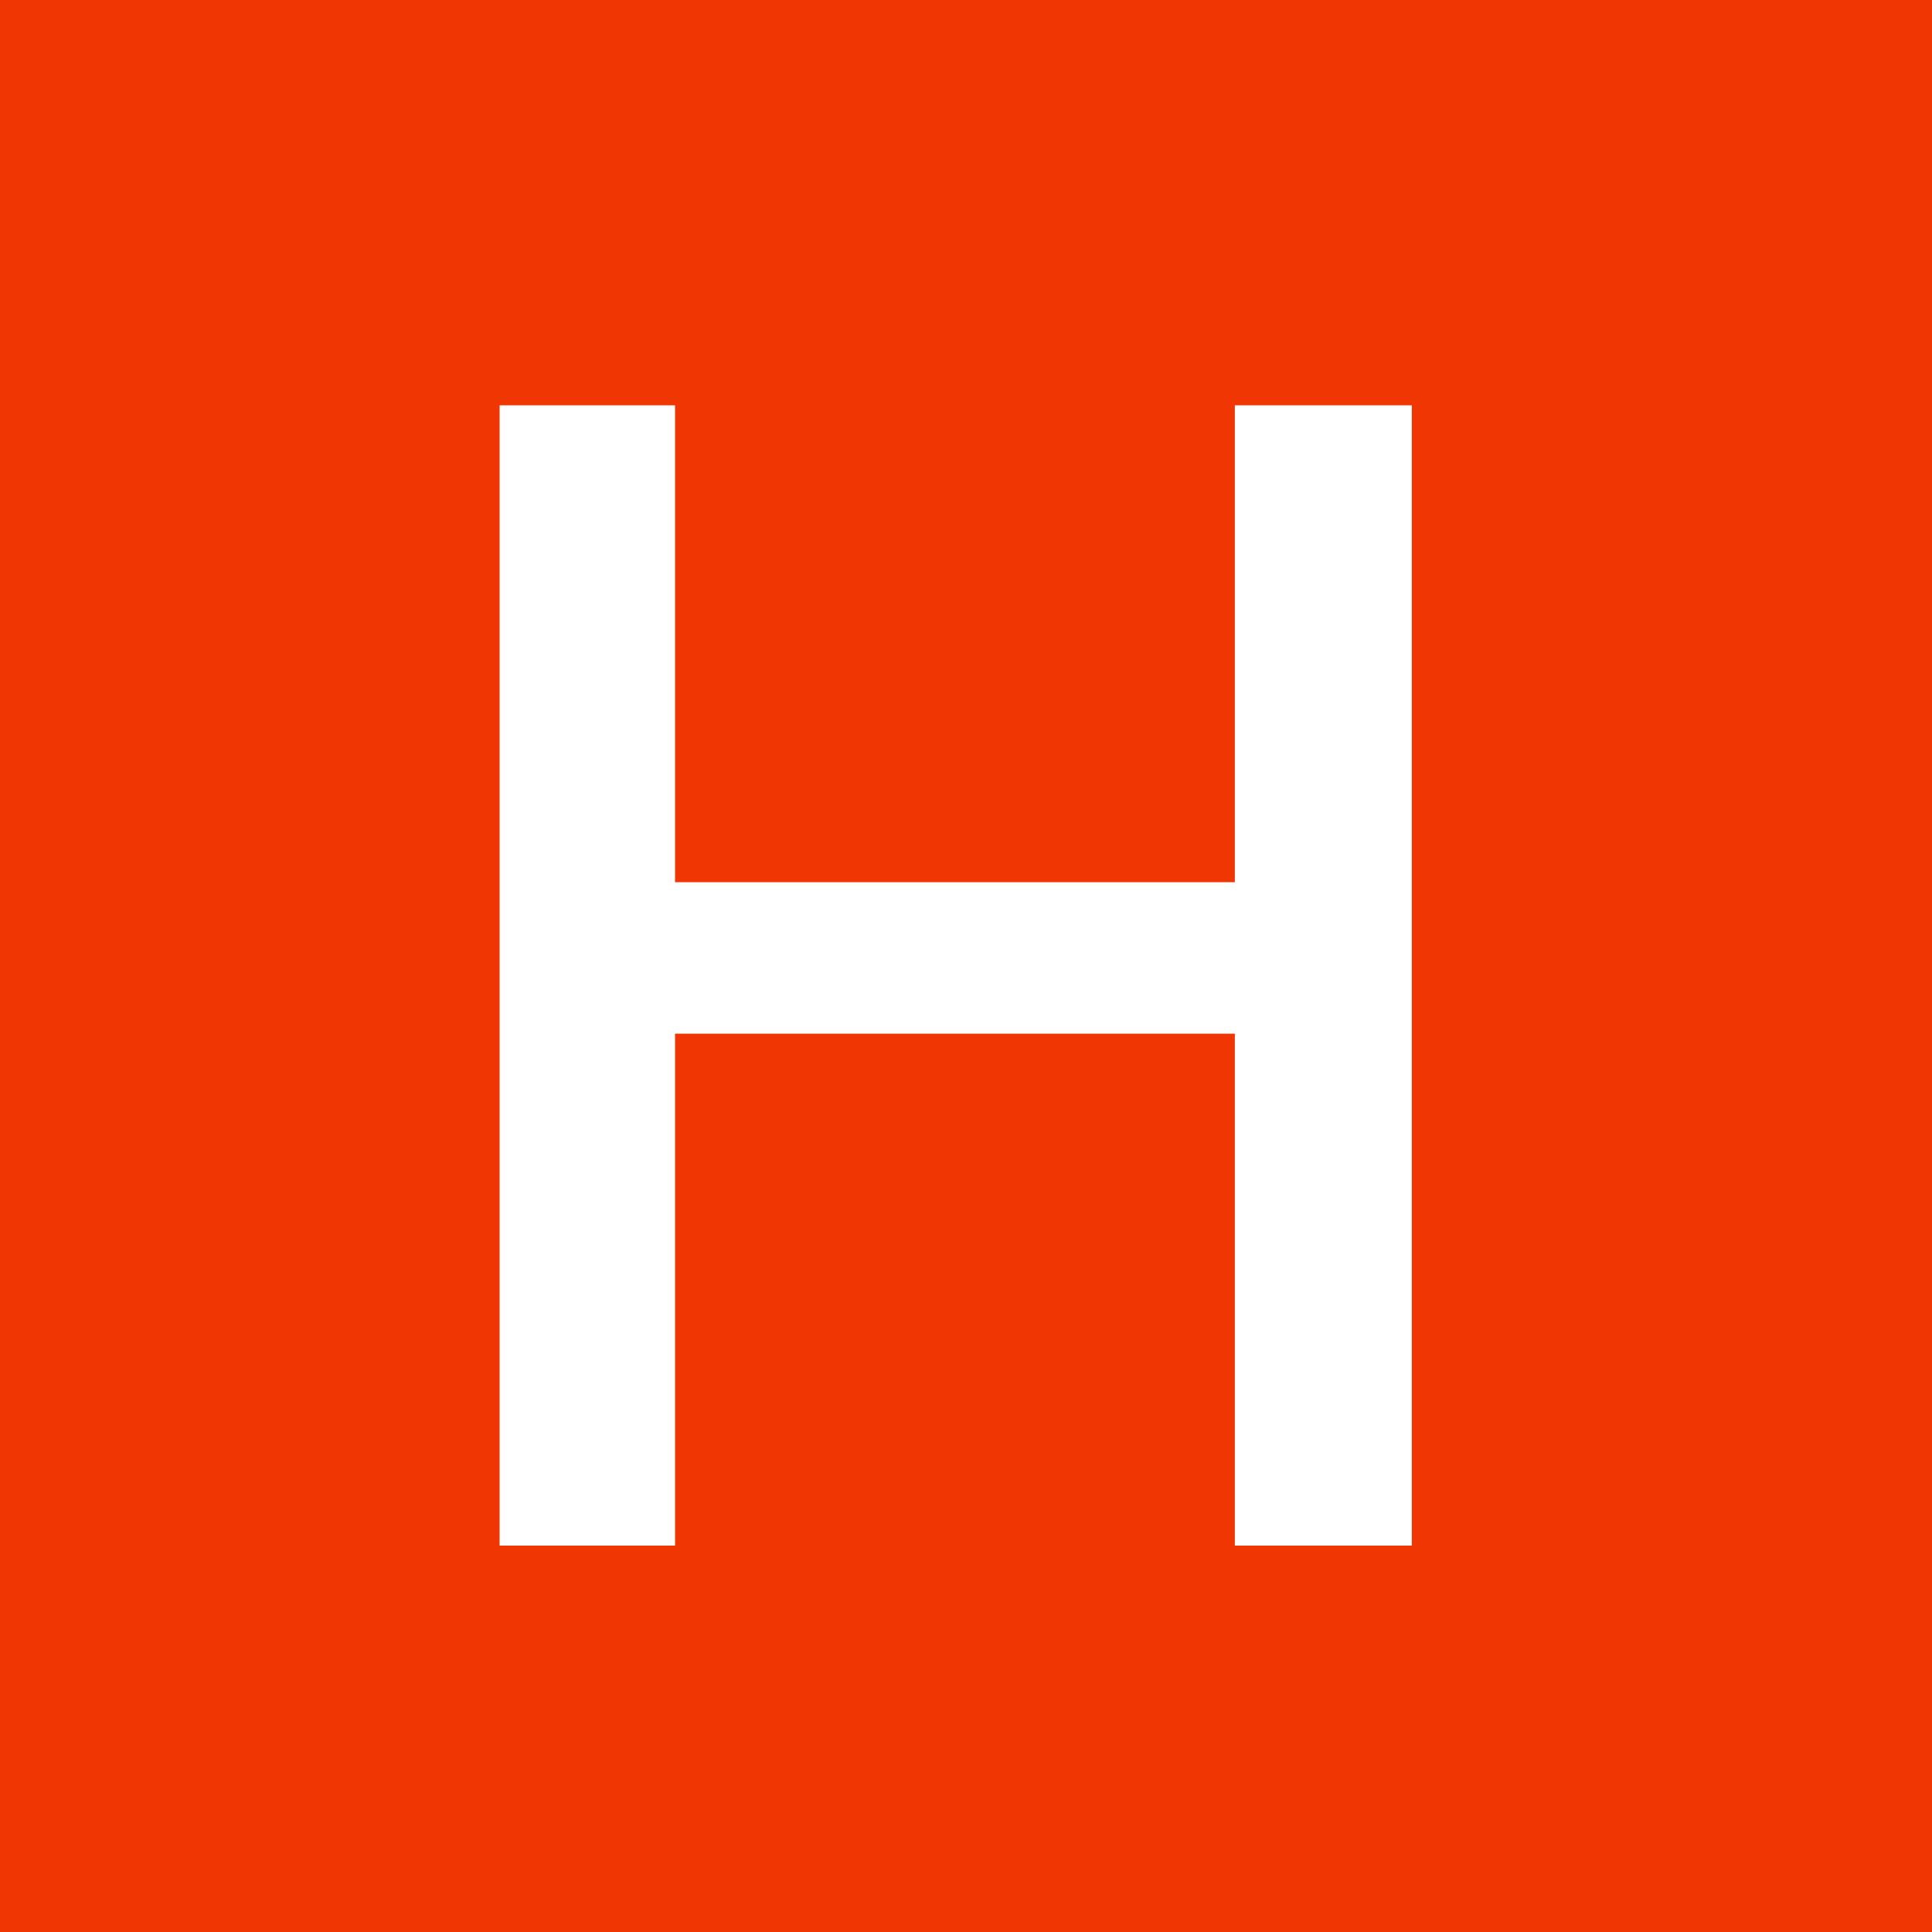 <svg width="40" height="40" viewBox="0 0 40 40" fill="none" xmlns="http://www.w3.org/2000/svg">
<rect width="40" height="40" fill="#F03603"/>
<path d="M13.976 32H10.344V8.392H13.976V18.265H25.566V8.392H29.23V32H25.566V21.401H13.976V32Z" fill="white"/>
</svg>
